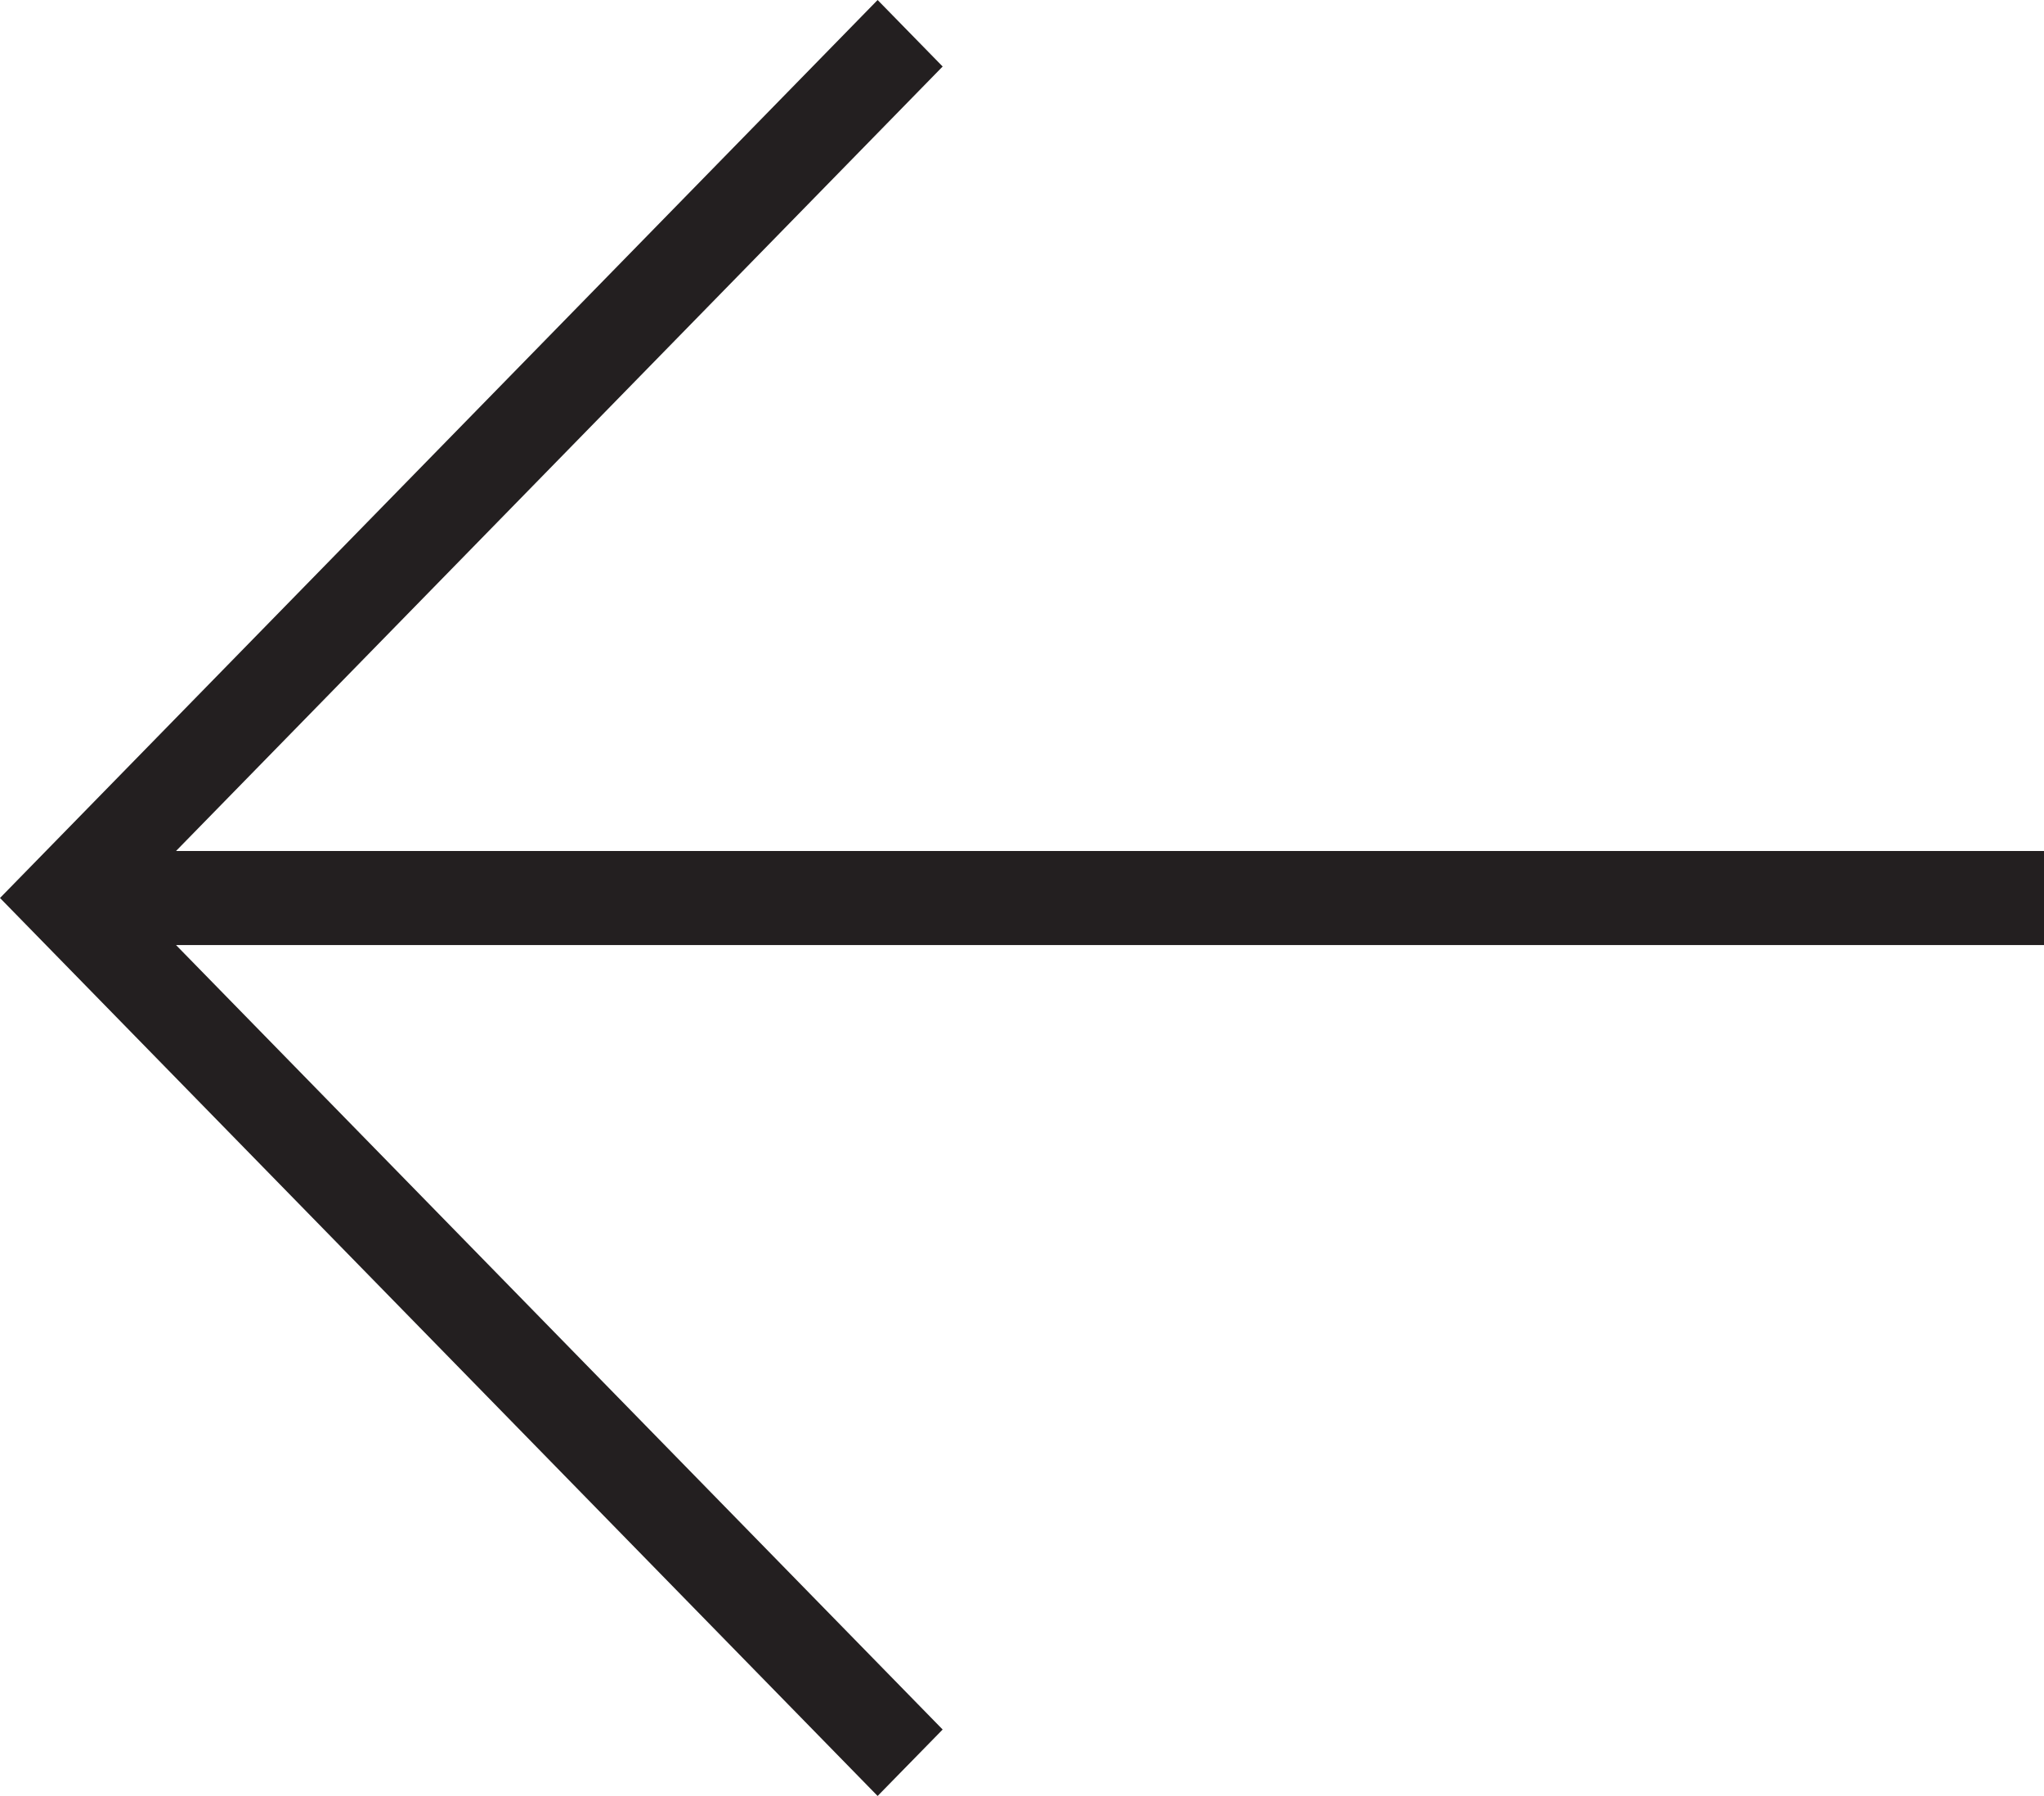 <svg xmlns="http://www.w3.org/2000/svg" width="33" height="29" viewBox="0 0 33 29" alt="previous image arrow">
  <polygon fill="#231F20" fill-rule="evenodd" points="34.831 9314 33.781 9315.074 46.158 9327.741 16 9327.741 16 9329.26 46.158 9329.26 33.781 9341.927 34.831 9343 49 9328.5" transform="matrix(-1 0 0 1 49 -9314)"/>
</svg>

